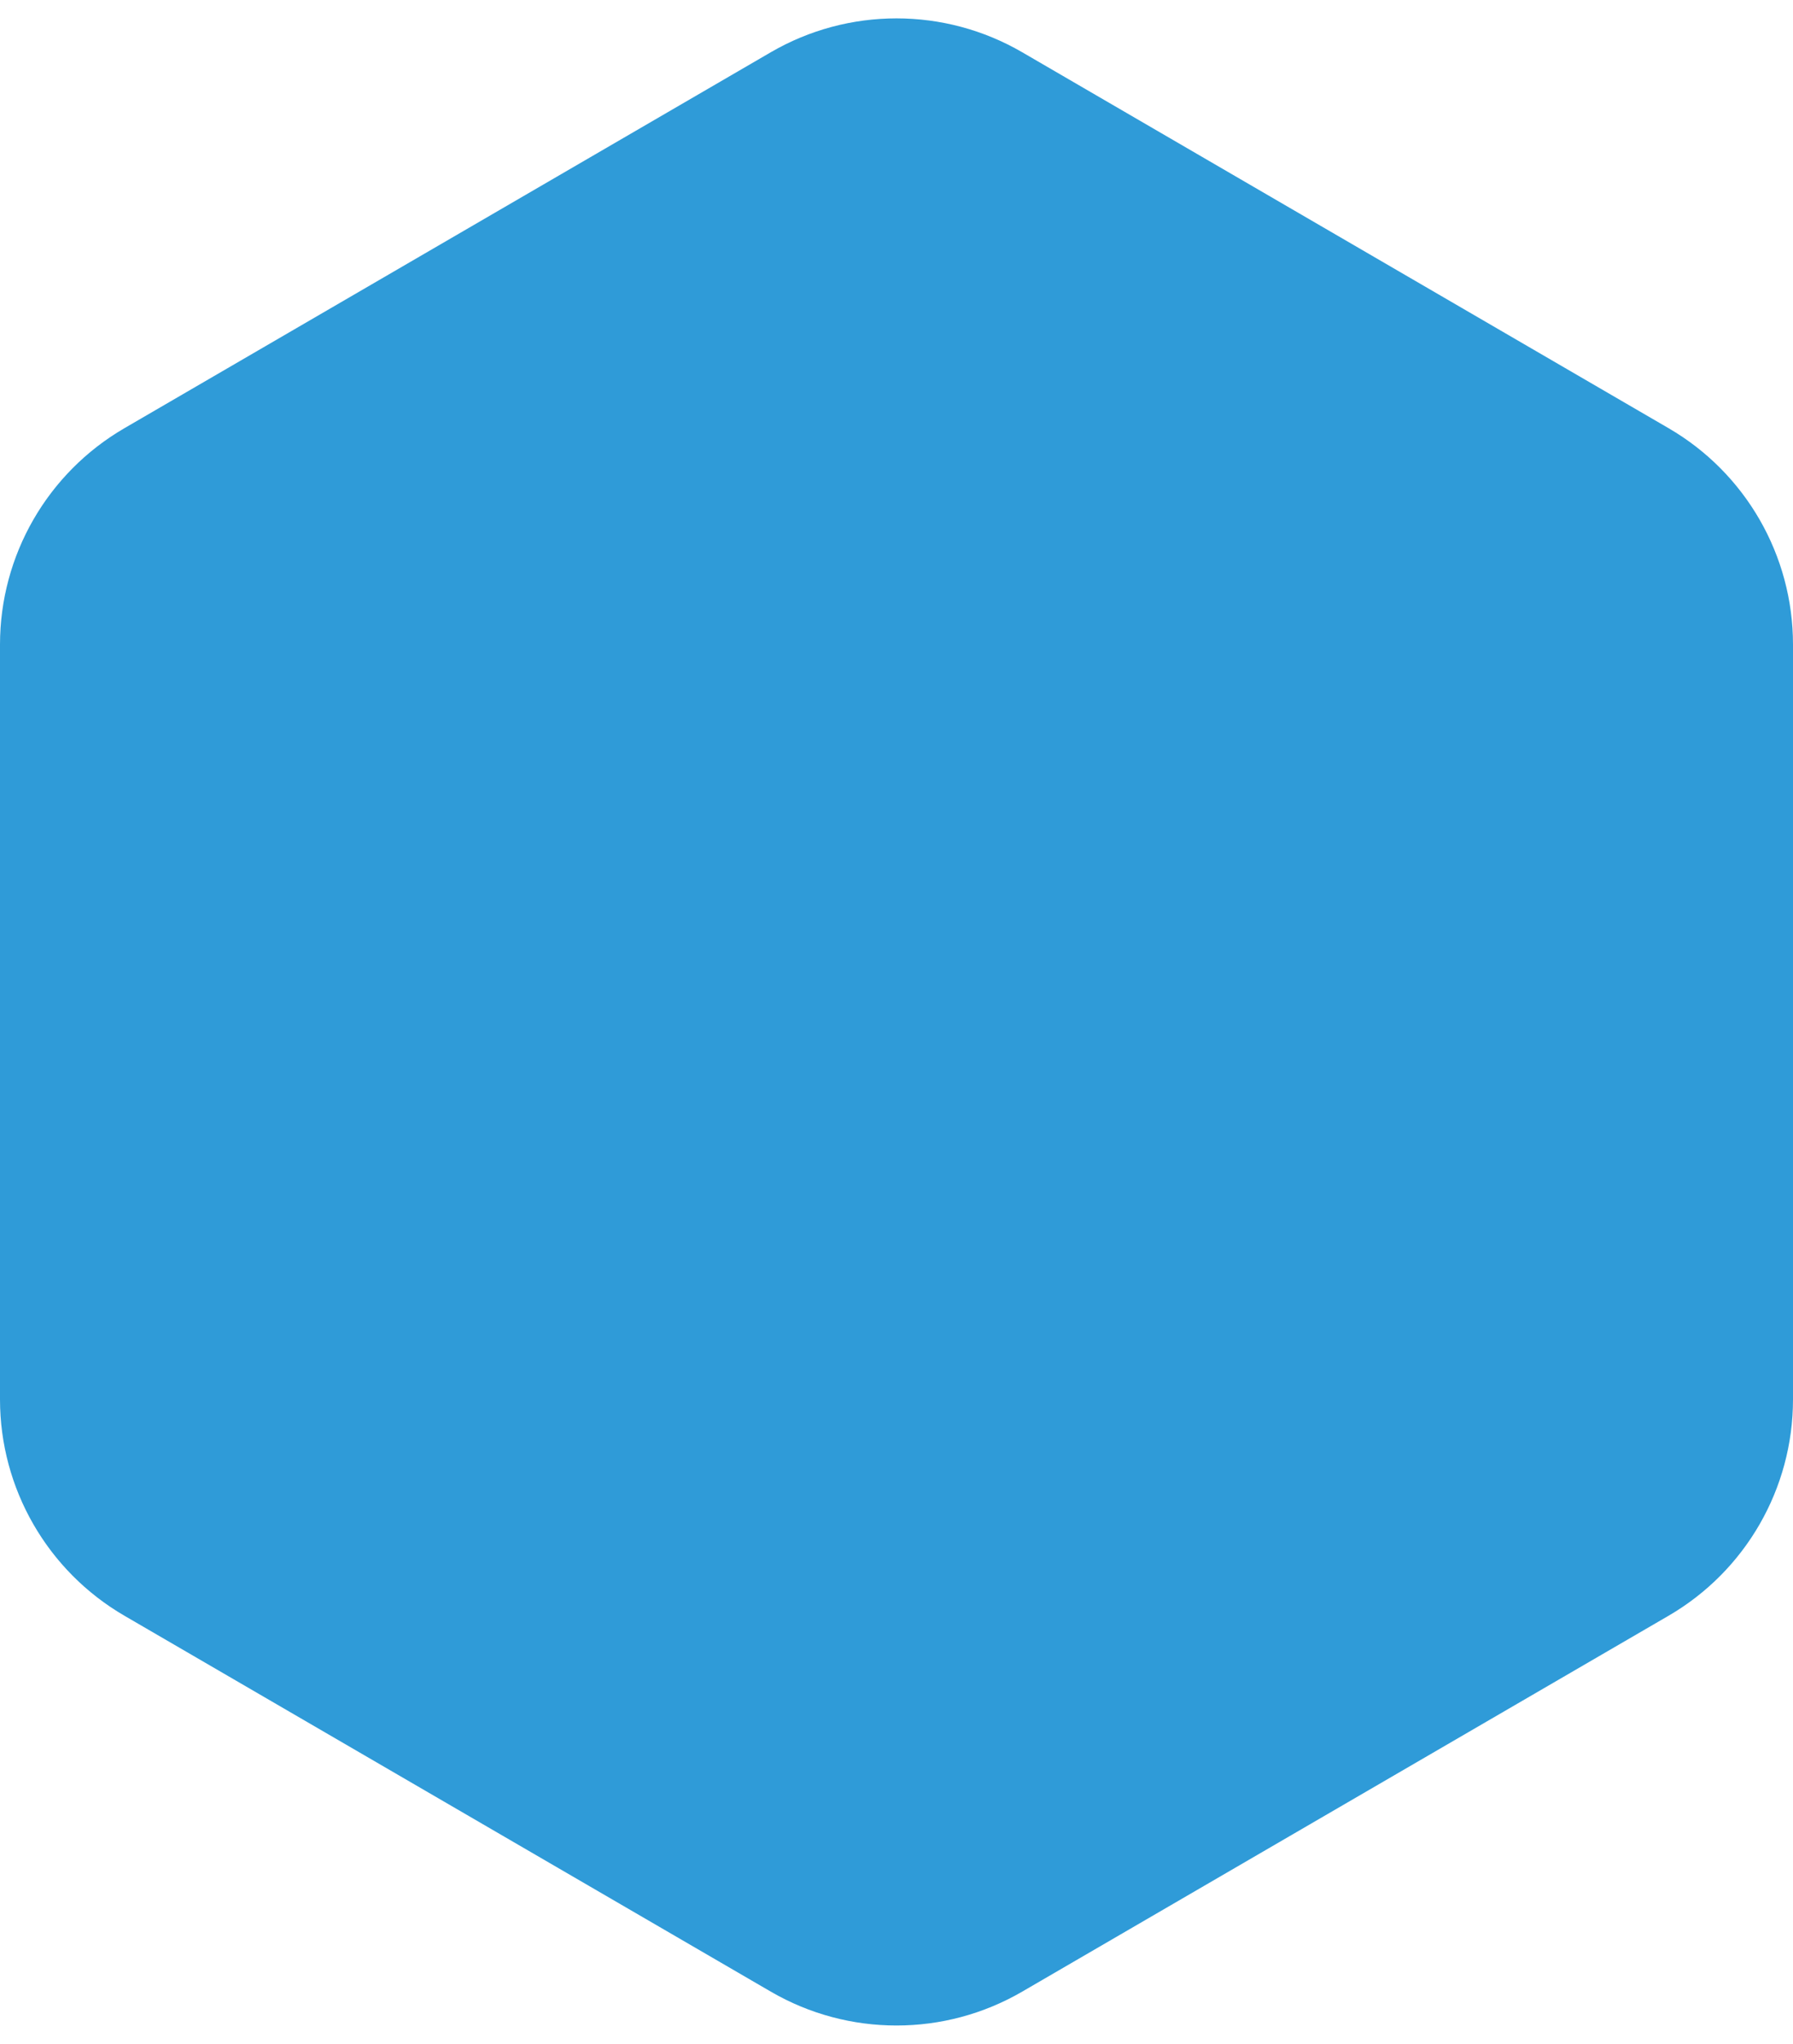 <svg width="86" height="98" viewBox="0 0 86 98" fill="none" xmlns="http://www.w3.org/2000/svg">
<path id="Vector" d="M80.031 77.472C83.726 75.324 86 71.372 86 67.098V30.905C86 26.63 83.727 22.679 80.032 20.531L49.032 2.507C45.303 0.339 40.697 0.339 36.968 2.507L5.968 20.531C2.273 22.679 0 26.63 0 30.905V67.098C0 71.372 2.274 75.324 5.969 77.472L36.969 95.494C40.697 97.661 45.303 97.661 49.031 95.494L80.031 77.472Z" fill="#2F9BD8"/>
</svg>
